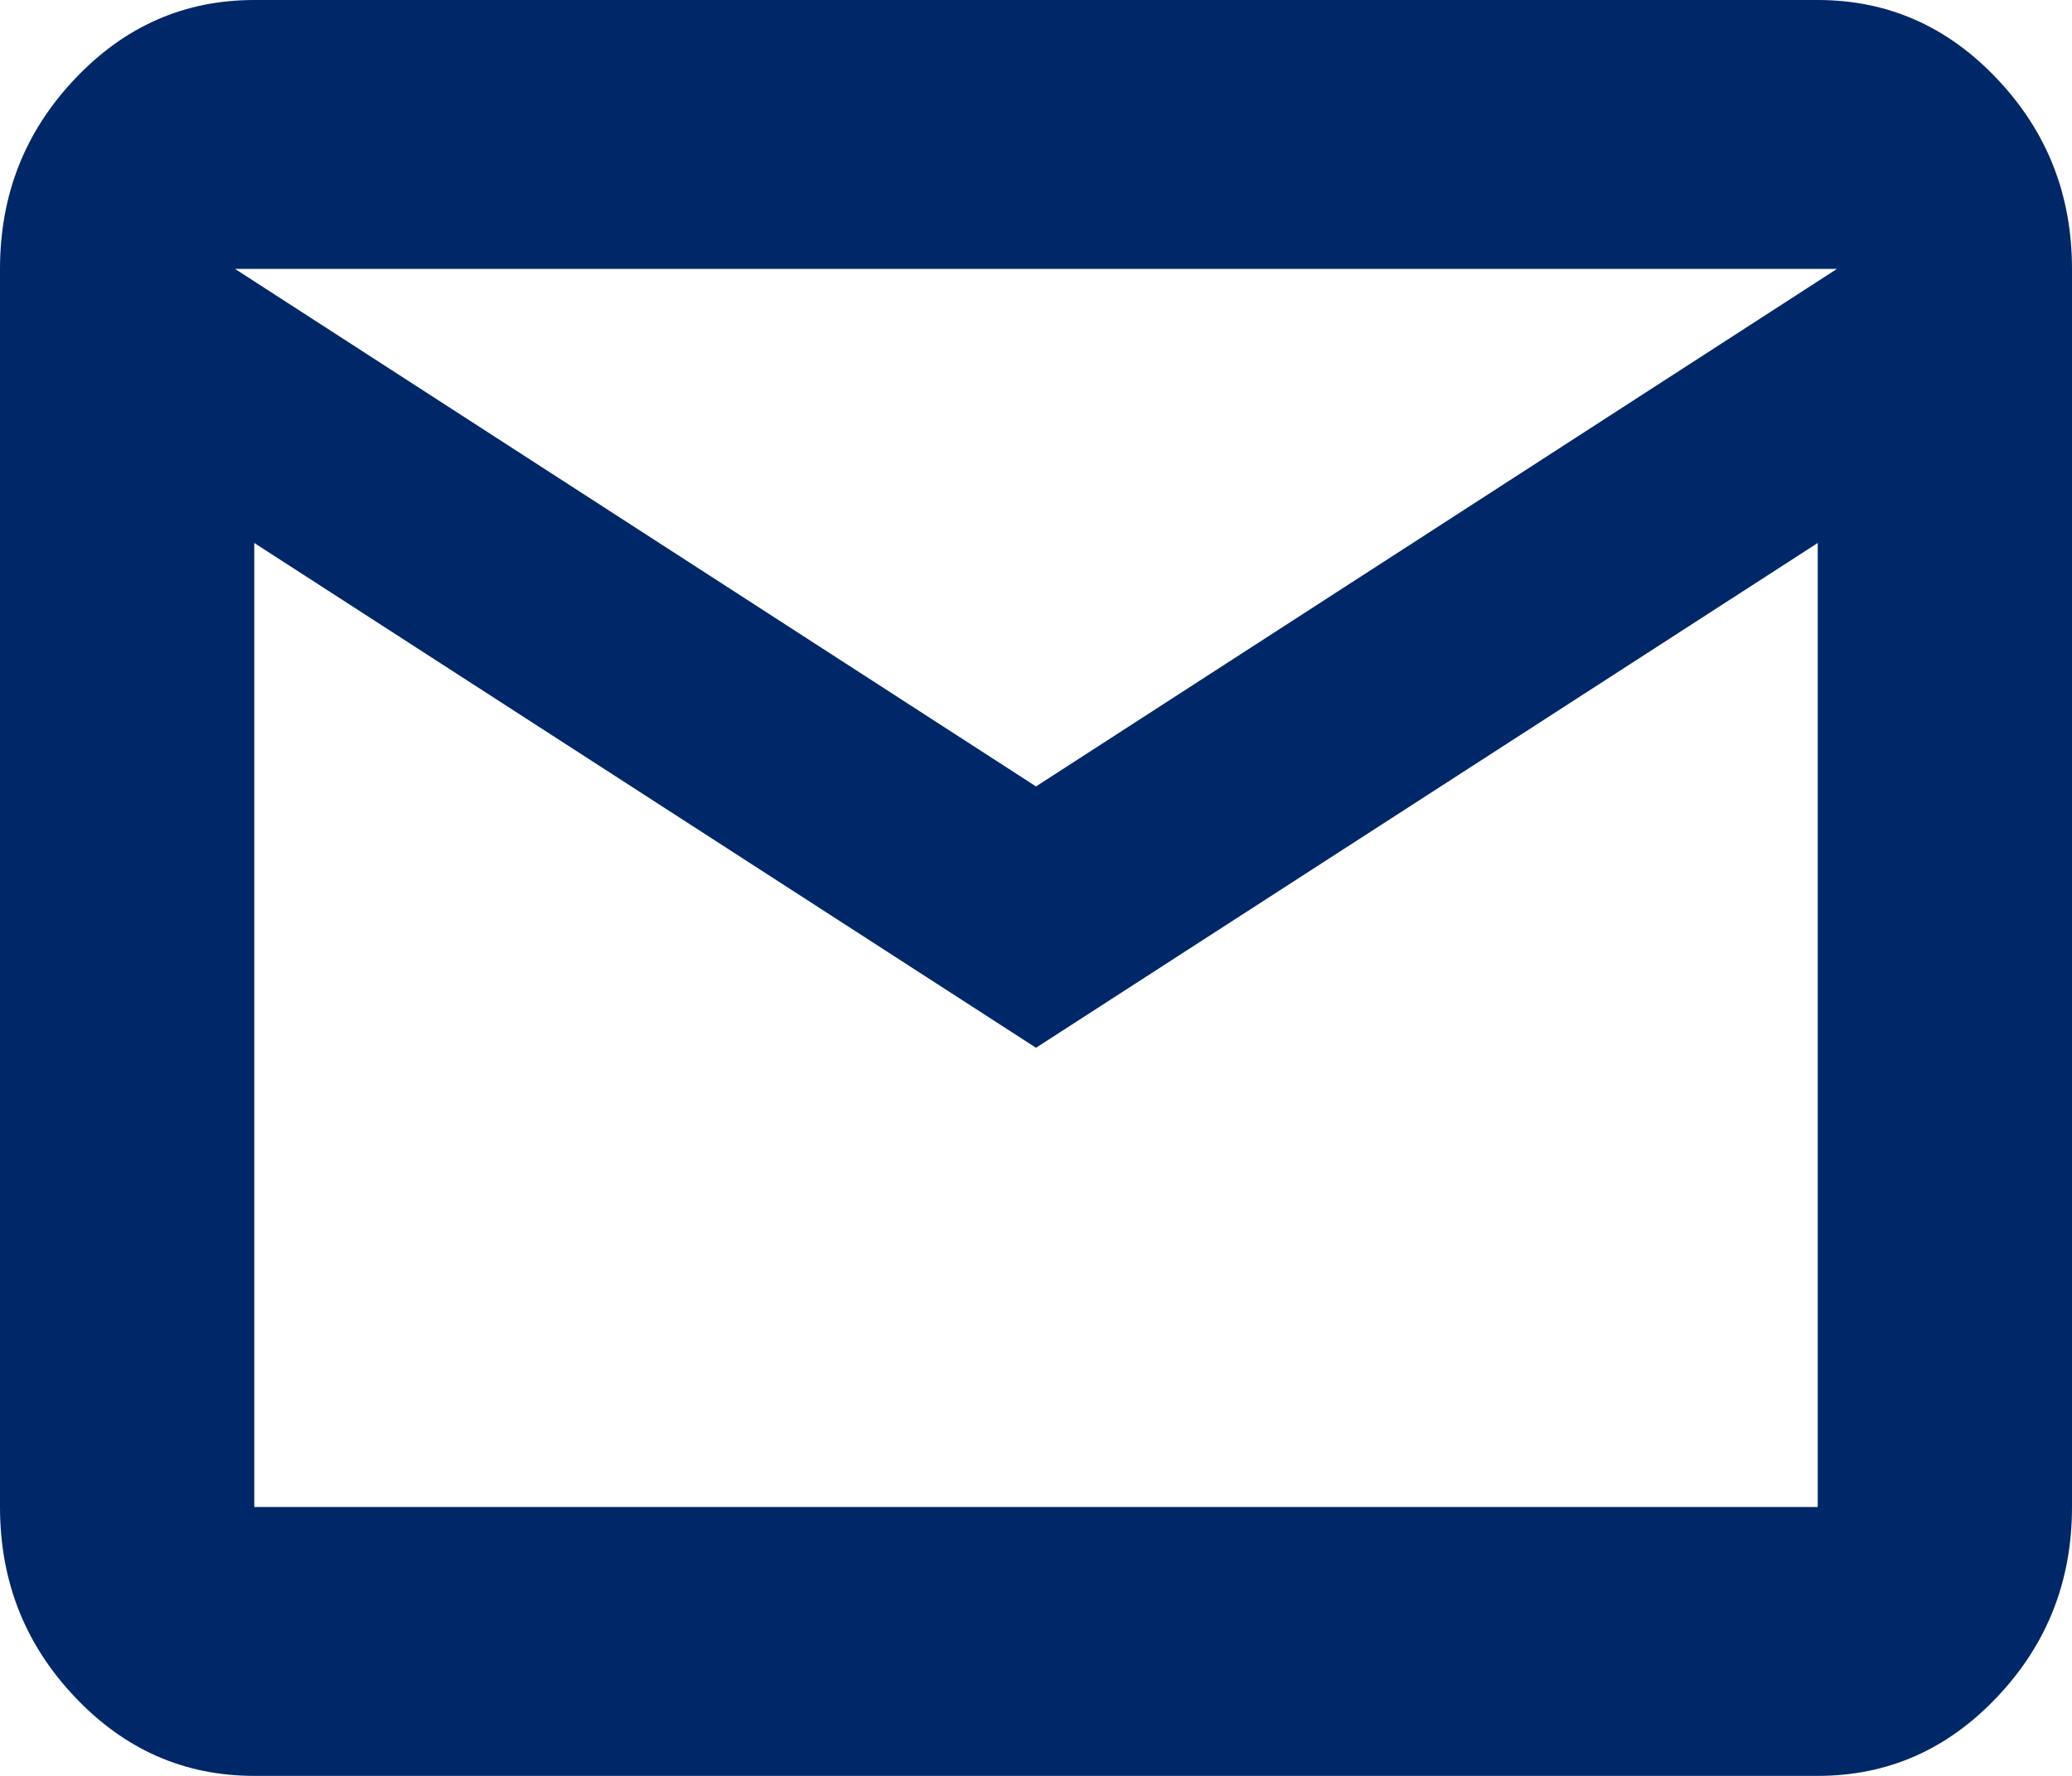 <svg width="14" height="12" viewBox="0 0 14 12" fill="none" xmlns="http://www.w3.org/2000/svg">
<path d="M1.718 12C1.245 12 0.841 11.822 0.505 11.466C0.168 11.11 0 10.683 0 10.183V1.817C0 1.317 0.168 0.89 0.505 0.534C0.841 0.178 1.245 0 1.718 0H12.282C12.755 0 13.159 0.178 13.495 0.534C13.832 0.89 14 1.317 14 1.817V10.183C14 10.683 13.832 11.11 13.495 11.466C13.159 11.822 12.755 12 12.282 12H1.718ZM7 7.08L1.718 3.669V10.183H12.282V3.669L7 7.08ZM7 5.314L12.412 1.817H1.588L7 5.314ZM1.588 3.669V1.817V10.183V3.669Z" fill="#002868"/>
</svg>
